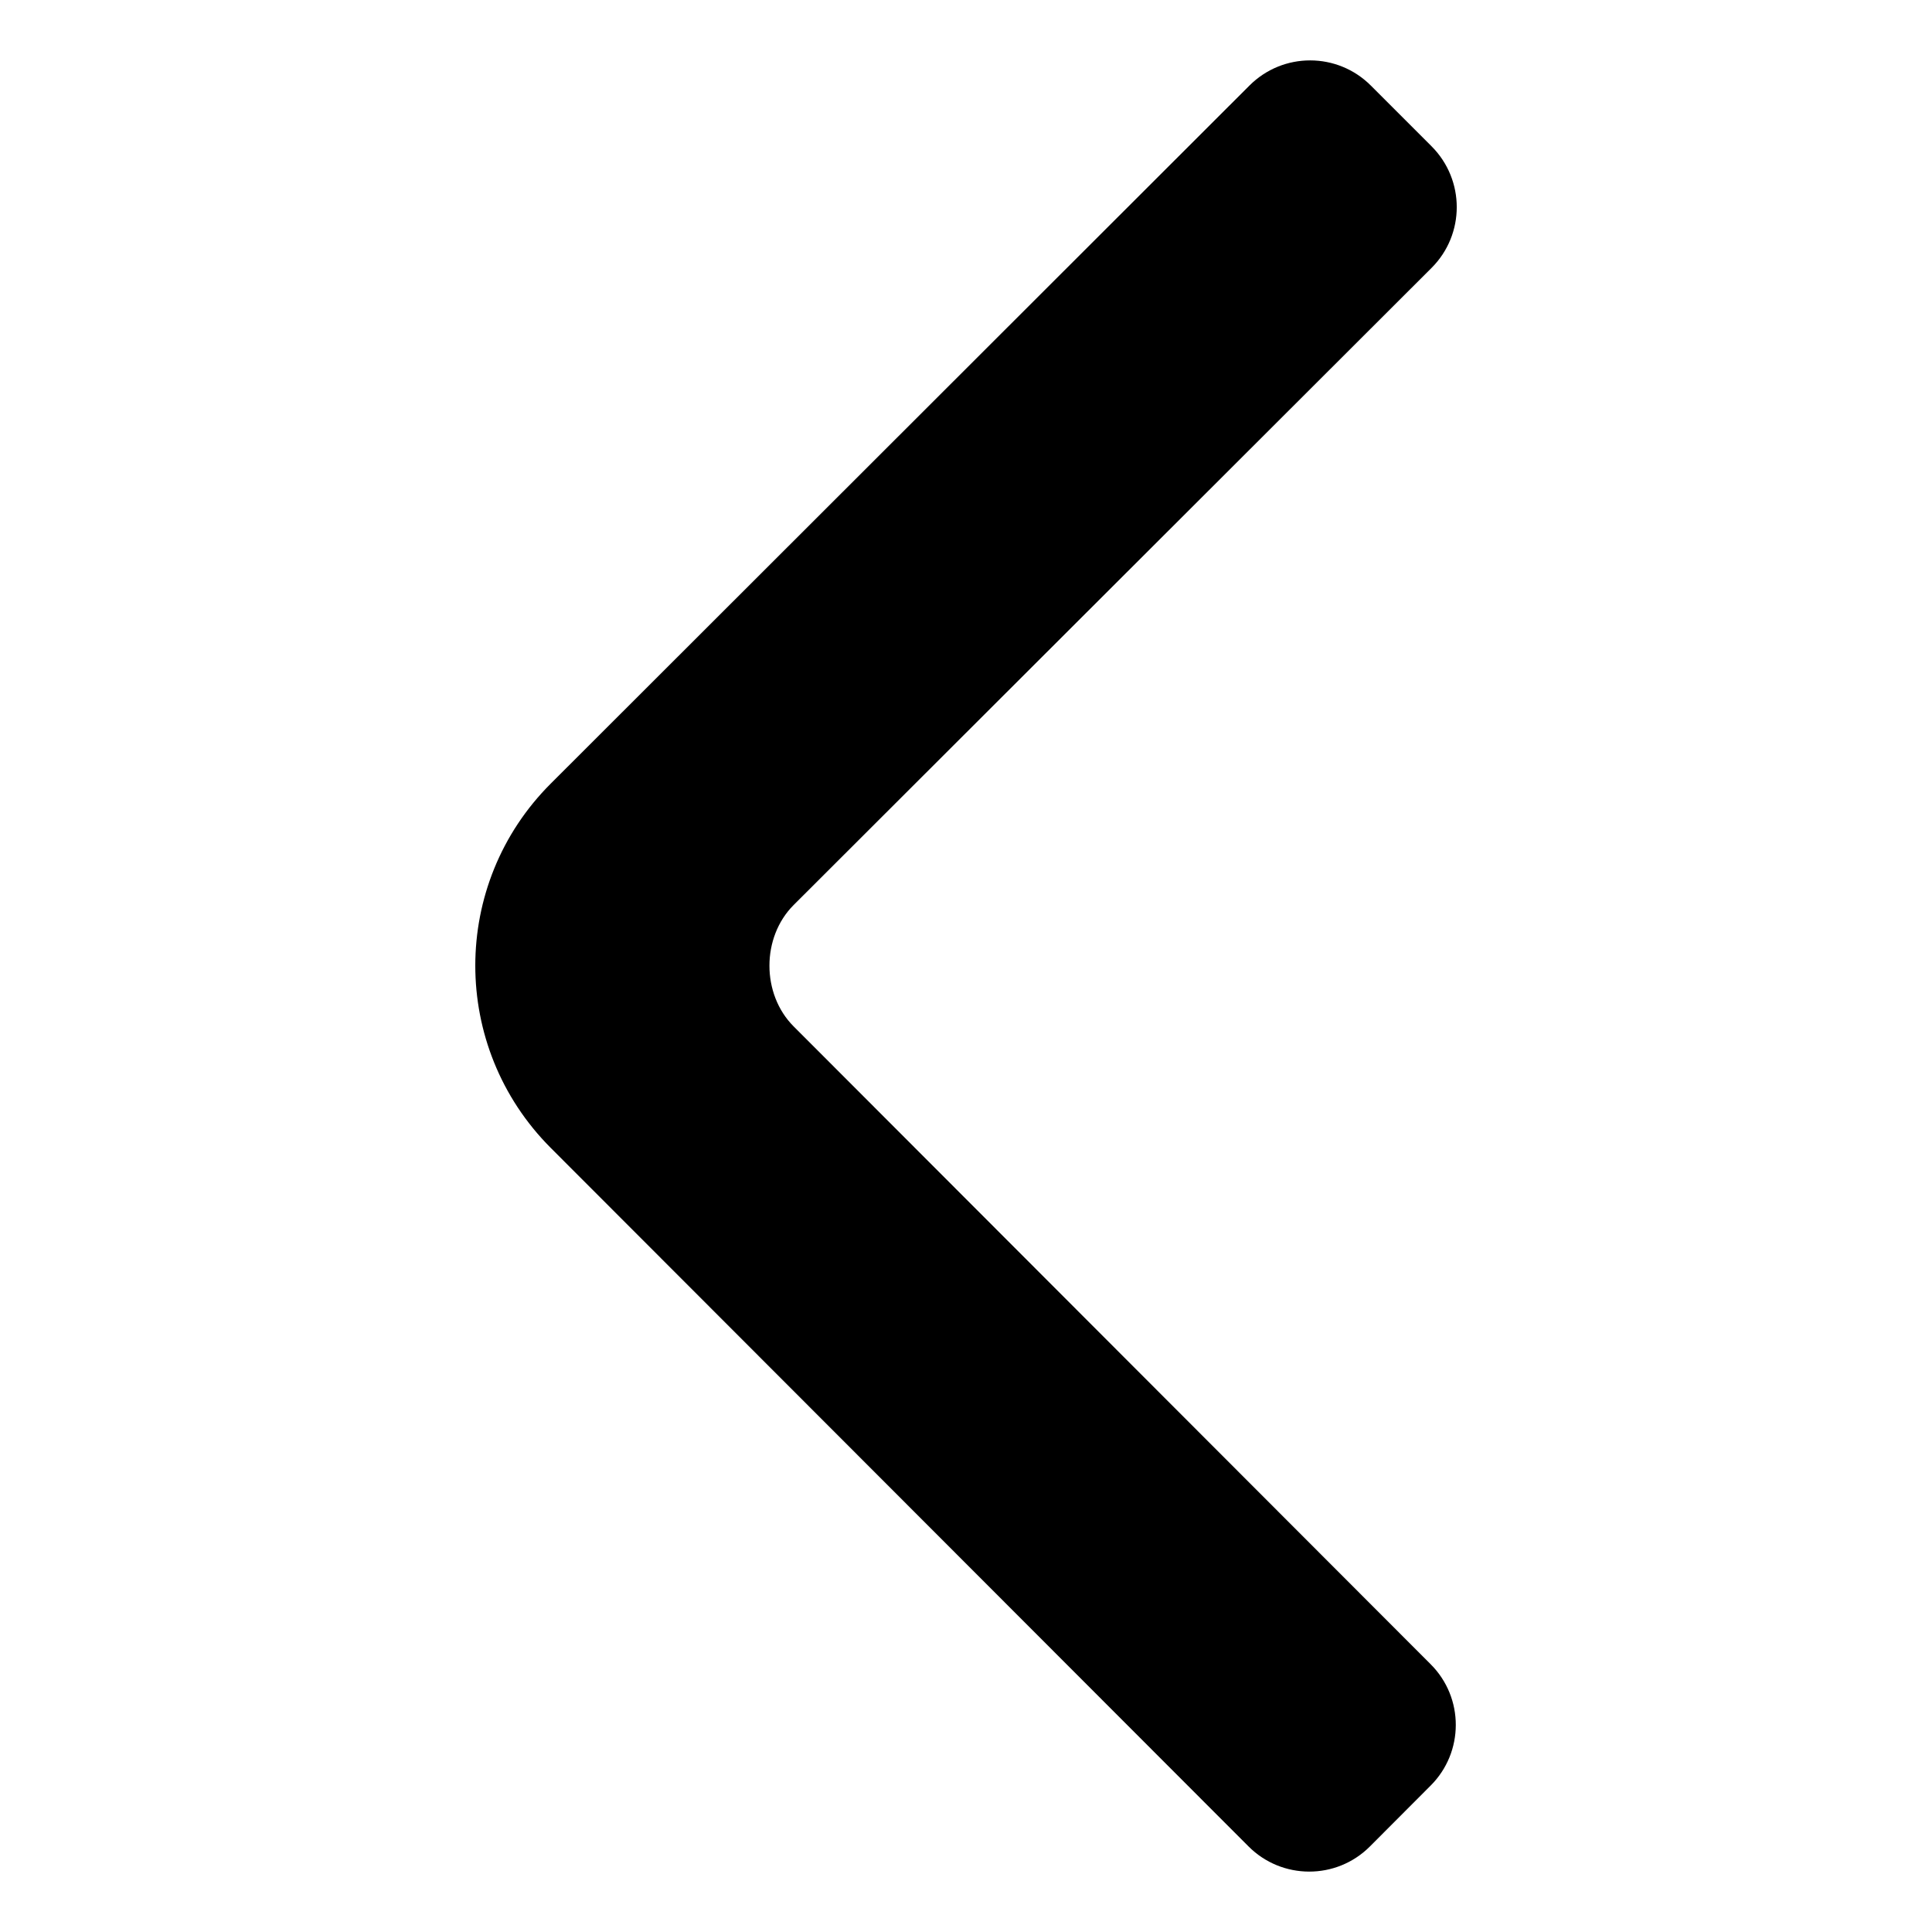 <?xml version="1.0" encoding="UTF-8" standalone="no"?>
<!-- Created with Inkscape (http://www.inkscape.org/) -->

<svg
    viewBox="0 0 11.906 11.906"
    version="1.1"
    xmlns="http://www.w3.org/2000/svg"
>
   <path
        d="m 8.442,11.379 c -0.207,0.207 -0.542,0.206 -0.748,-4.63e-4 L 3.393,7.073 C 2.774,6.452 2.774,5.447 3.395,4.828 L 7.7,0.527 c 0.207,-0.207 0.542,-0.206 0.748,4.63e-4 l 0.374,0.374 C 9.029,1.109 9.029,1.444 8.822,1.651 L 4.891,5.577 c -0.199,0.199 -0.199,0.549 -4.631e-4,0.748 l 3.926,3.931 c 0.207,0.207 0.206,0.542 -4.63e-4,0.748 z"
   />
</svg>
